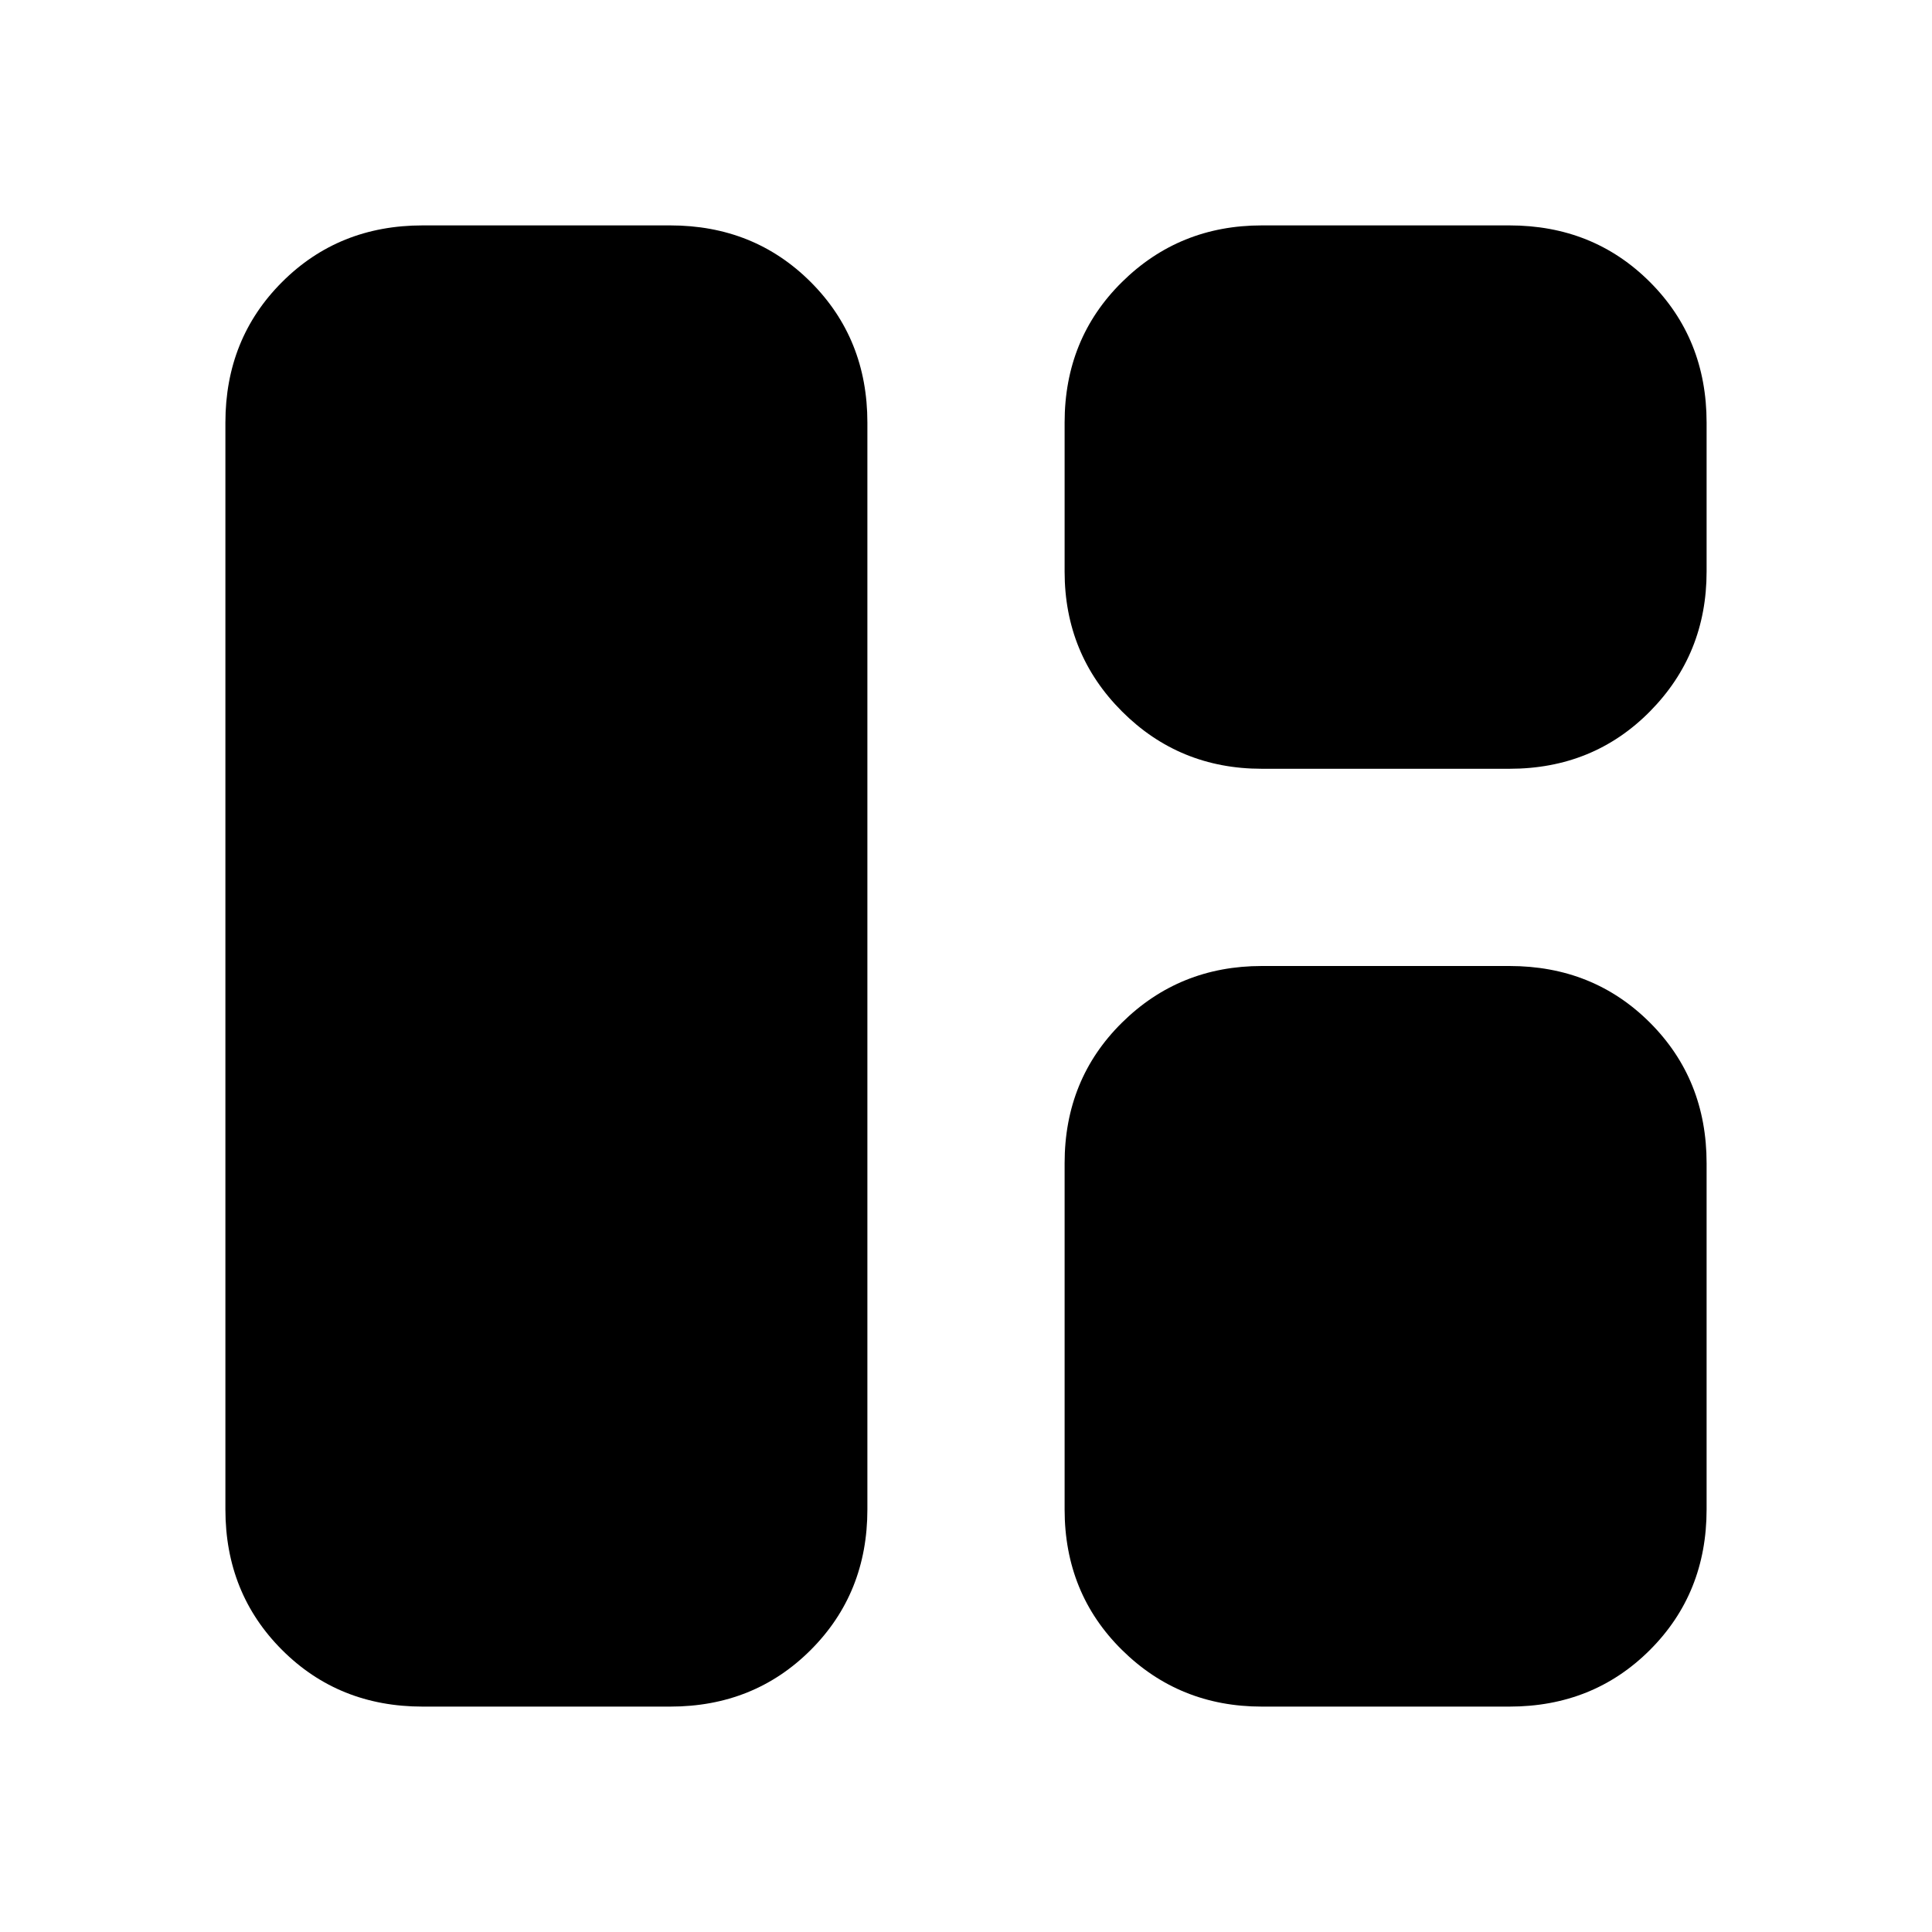 <svg xmlns="http://www.w3.org/2000/svg" height="20" viewBox="0 -960 960 960" width="20"><path d="M210-112q-41.7 0-69.85-28.15Q112-168.3 112-210v-540q0-41.7 28.15-69.85Q168.3-848 210-848h123q41.7 0 69.85 28.15Q431-791.7 431-750v540q0 41.7-28.15 69.85Q374.7-112 333-112H210Zm417 0q-41 0-69.5-28.15T529-210v-172q0-41.7 28.5-69.85Q586-480 627-480h123q41.7 0 69.85 28.15Q848-423.7 848-382v172q0 41.7-28.15 69.85Q791.7-112 750-112H627Zm0-466q-41 0-69.5-28.5T529-676v-74q0-41.7 28.5-69.85Q586-848 627-848h123q41.7 0 69.85 28.15Q848-791.7 848-750v74q0 41-28.15 69.5T750-578H627Z"/></svg>